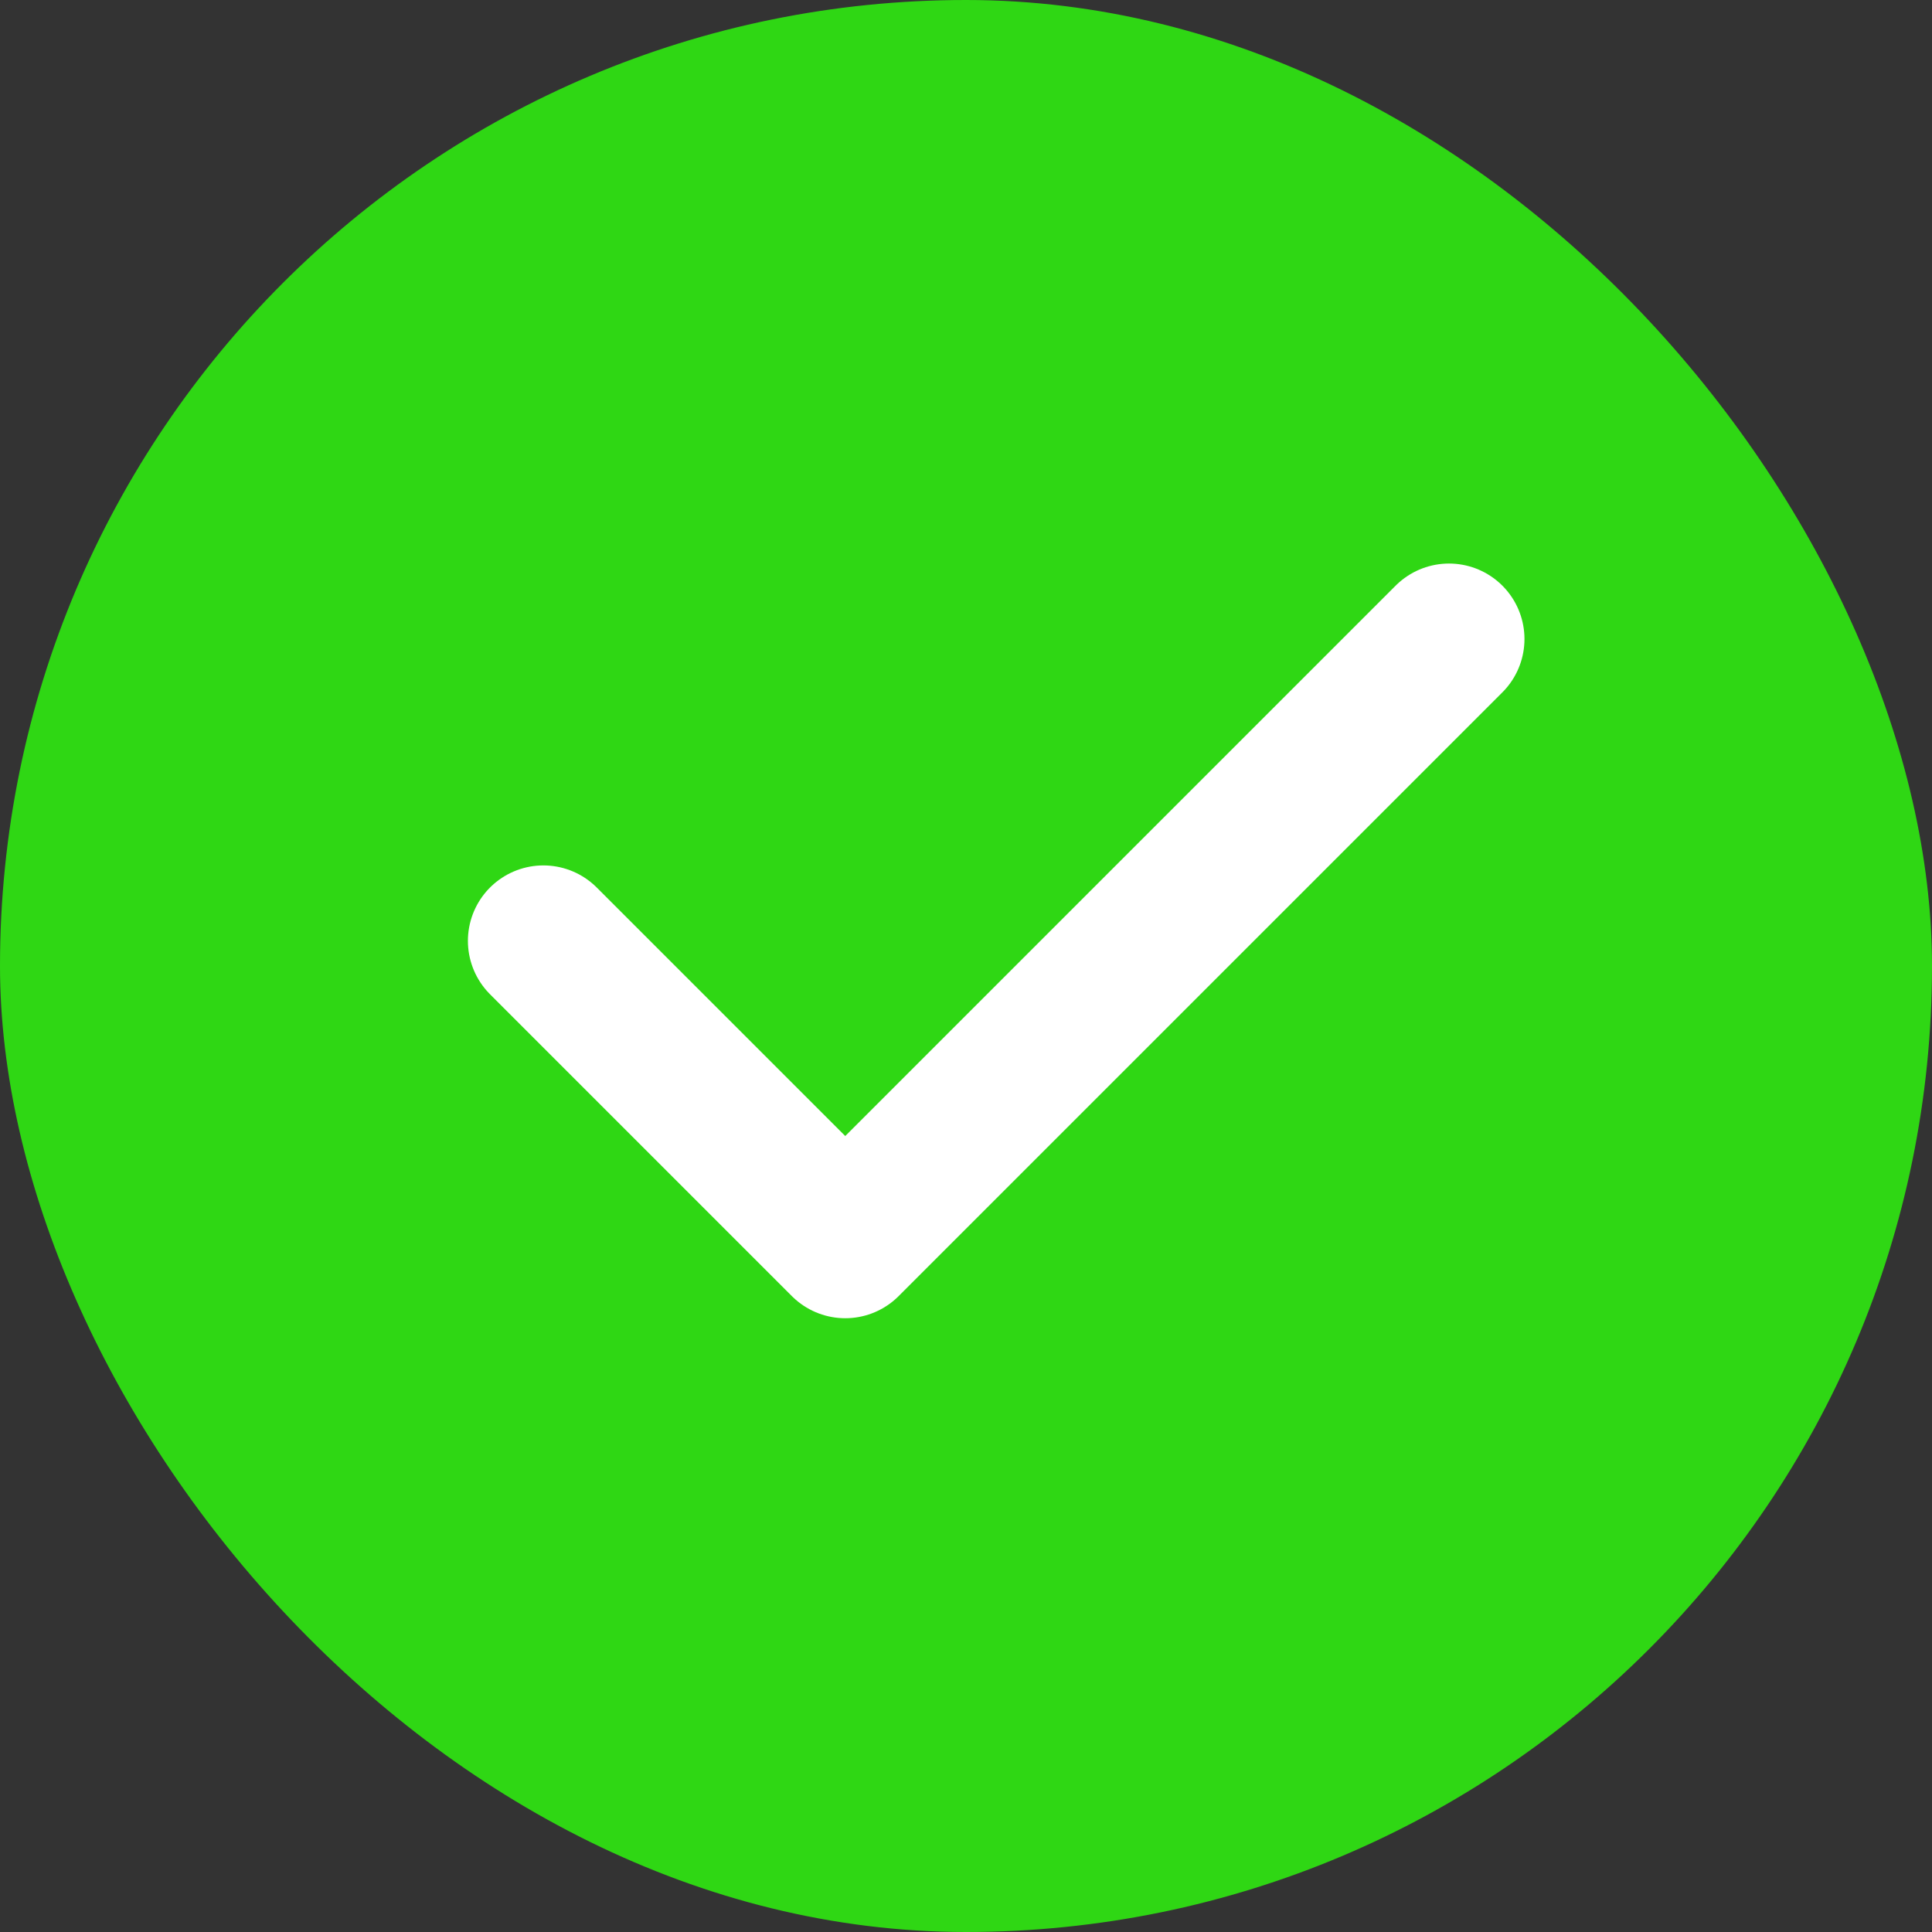 <svg width="24" height="24" viewBox="0 0 24 24" fill="none" xmlns="http://www.w3.org/2000/svg">
<rect x="0" y="0" width="24" height="24" fill="#333333" stroke="none"/>
<rect width="24" height="24" rx="12" fill="#2FD714"/>
<path d="M18 7.938L10.5 15.438L6.75 11.688" stroke="white" stroke-width="1.875" stroke-linecap="round" stroke-linejoin="round"/>
</svg>
